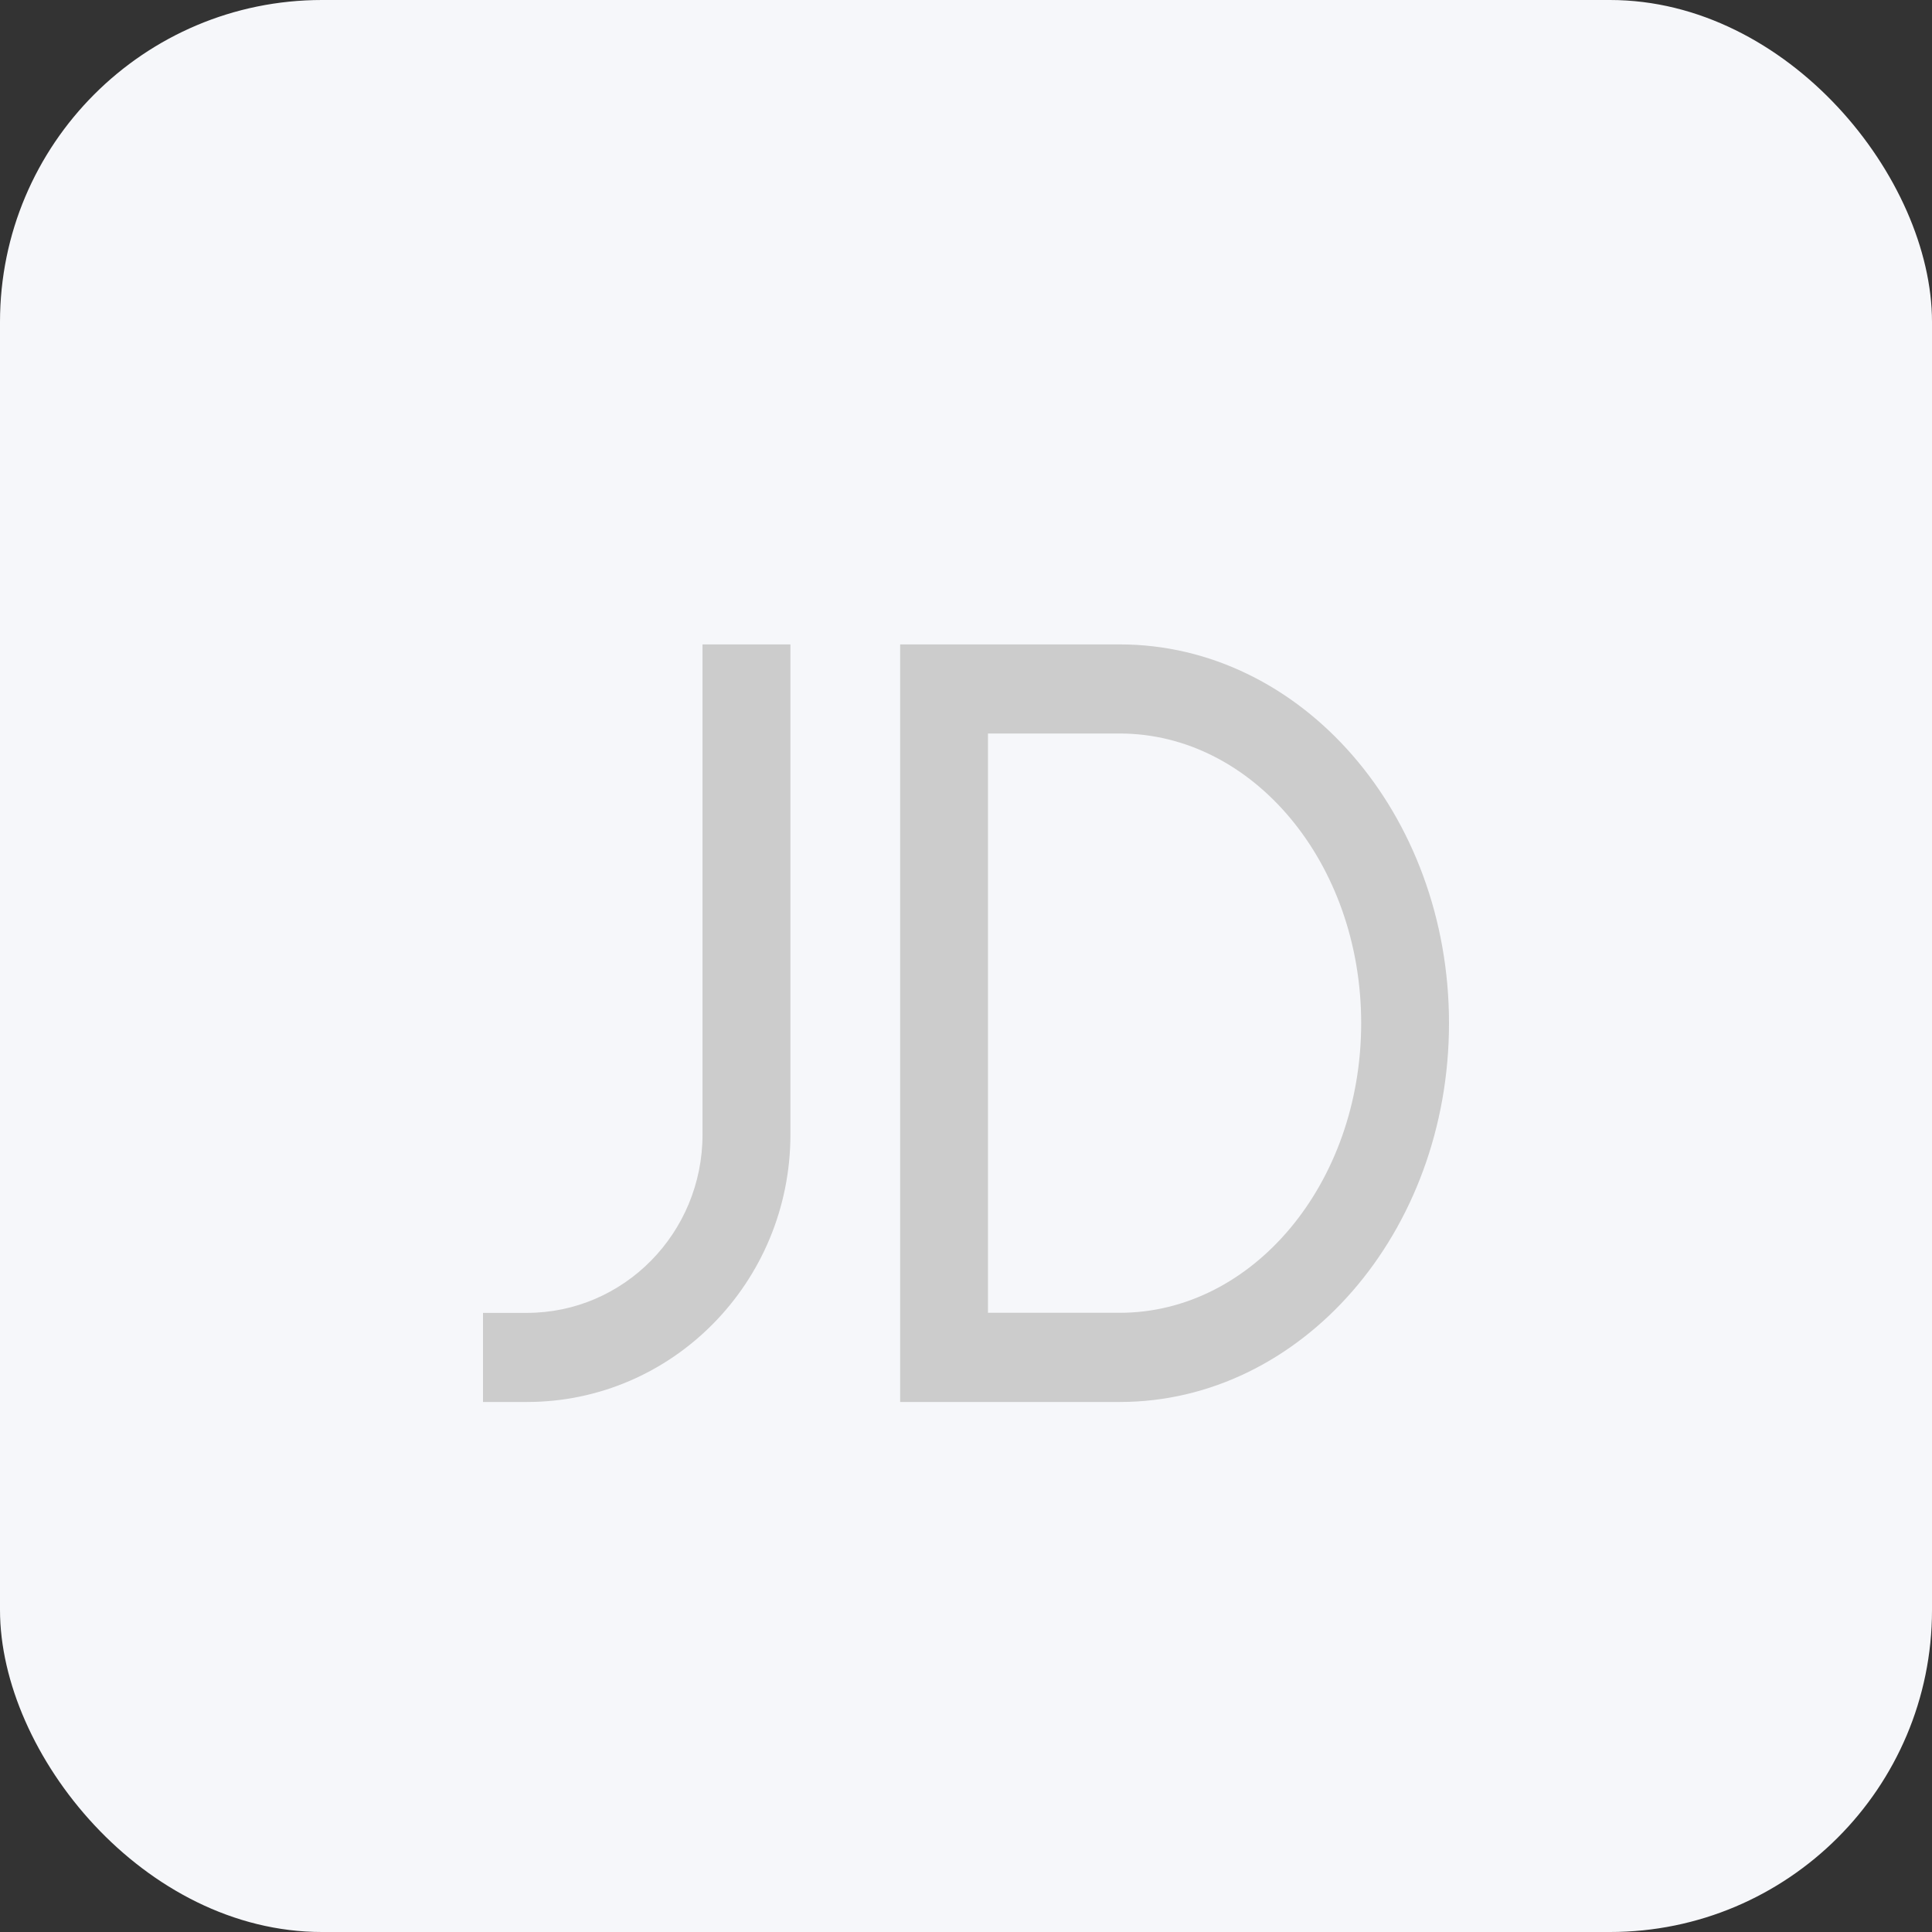 <?xml version="1.0" encoding="UTF-8"?>
<svg width="24px" height="24px" viewBox="0 0 24 24" version="1.1" xmlns="http://www.w3.org/2000/svg" xmlns:xlink="http://www.w3.org/1999/xlink">
    <rect x="0" y="0" width="24" height="24" fill="#333333" stroke="none"/>
    <!-- Generator: Sketch 49.3 (51167) - http://www.bohemiancoding.com/sketch -->
    <title>Artboard 4</title>
    <desc>Created with Sketch.</desc>
    <defs></defs>
    <g id="Artboard-4" stroke="none" stroke-width="1" fill="none" fill-rule="evenodd">
        <rect id="Rectangle-9-Copy-2" fill="#F6F7FA" x="0" y="0" width="24" height="24" rx="4"></rect>
        <path d="M13.909,17.416 L12.273,17.416 L11.182,17.416 L11.182,16.309 L11.182,9.112 L11.182,8.005 L12.273,8.005 L13.909,8.005 C16.169,8.005 18,10.112 18,12.71 C18,15.309 16.169,17.416 13.909,17.416 Z M13.909,9.112 L12.273,9.112 L12.273,16.308 L13.909,16.308 C15.566,16.308 16.909,14.697 16.909,12.71 C16.909,10.723 15.566,9.112 13.909,9.112 Z M6.545,17.416 L6,17.416 L6,16.309 L6.545,16.309 C7.75,16.309 8.727,15.317 8.727,14.094 L8.727,8.005 L9.819,8.005 L9.819,14.094 C9.818,15.929 8.353,17.416 6.545,17.416 Z" id="Shape" fill="#CCCCCC" fill-rule="nonzero"></path>
    </g>
</svg>